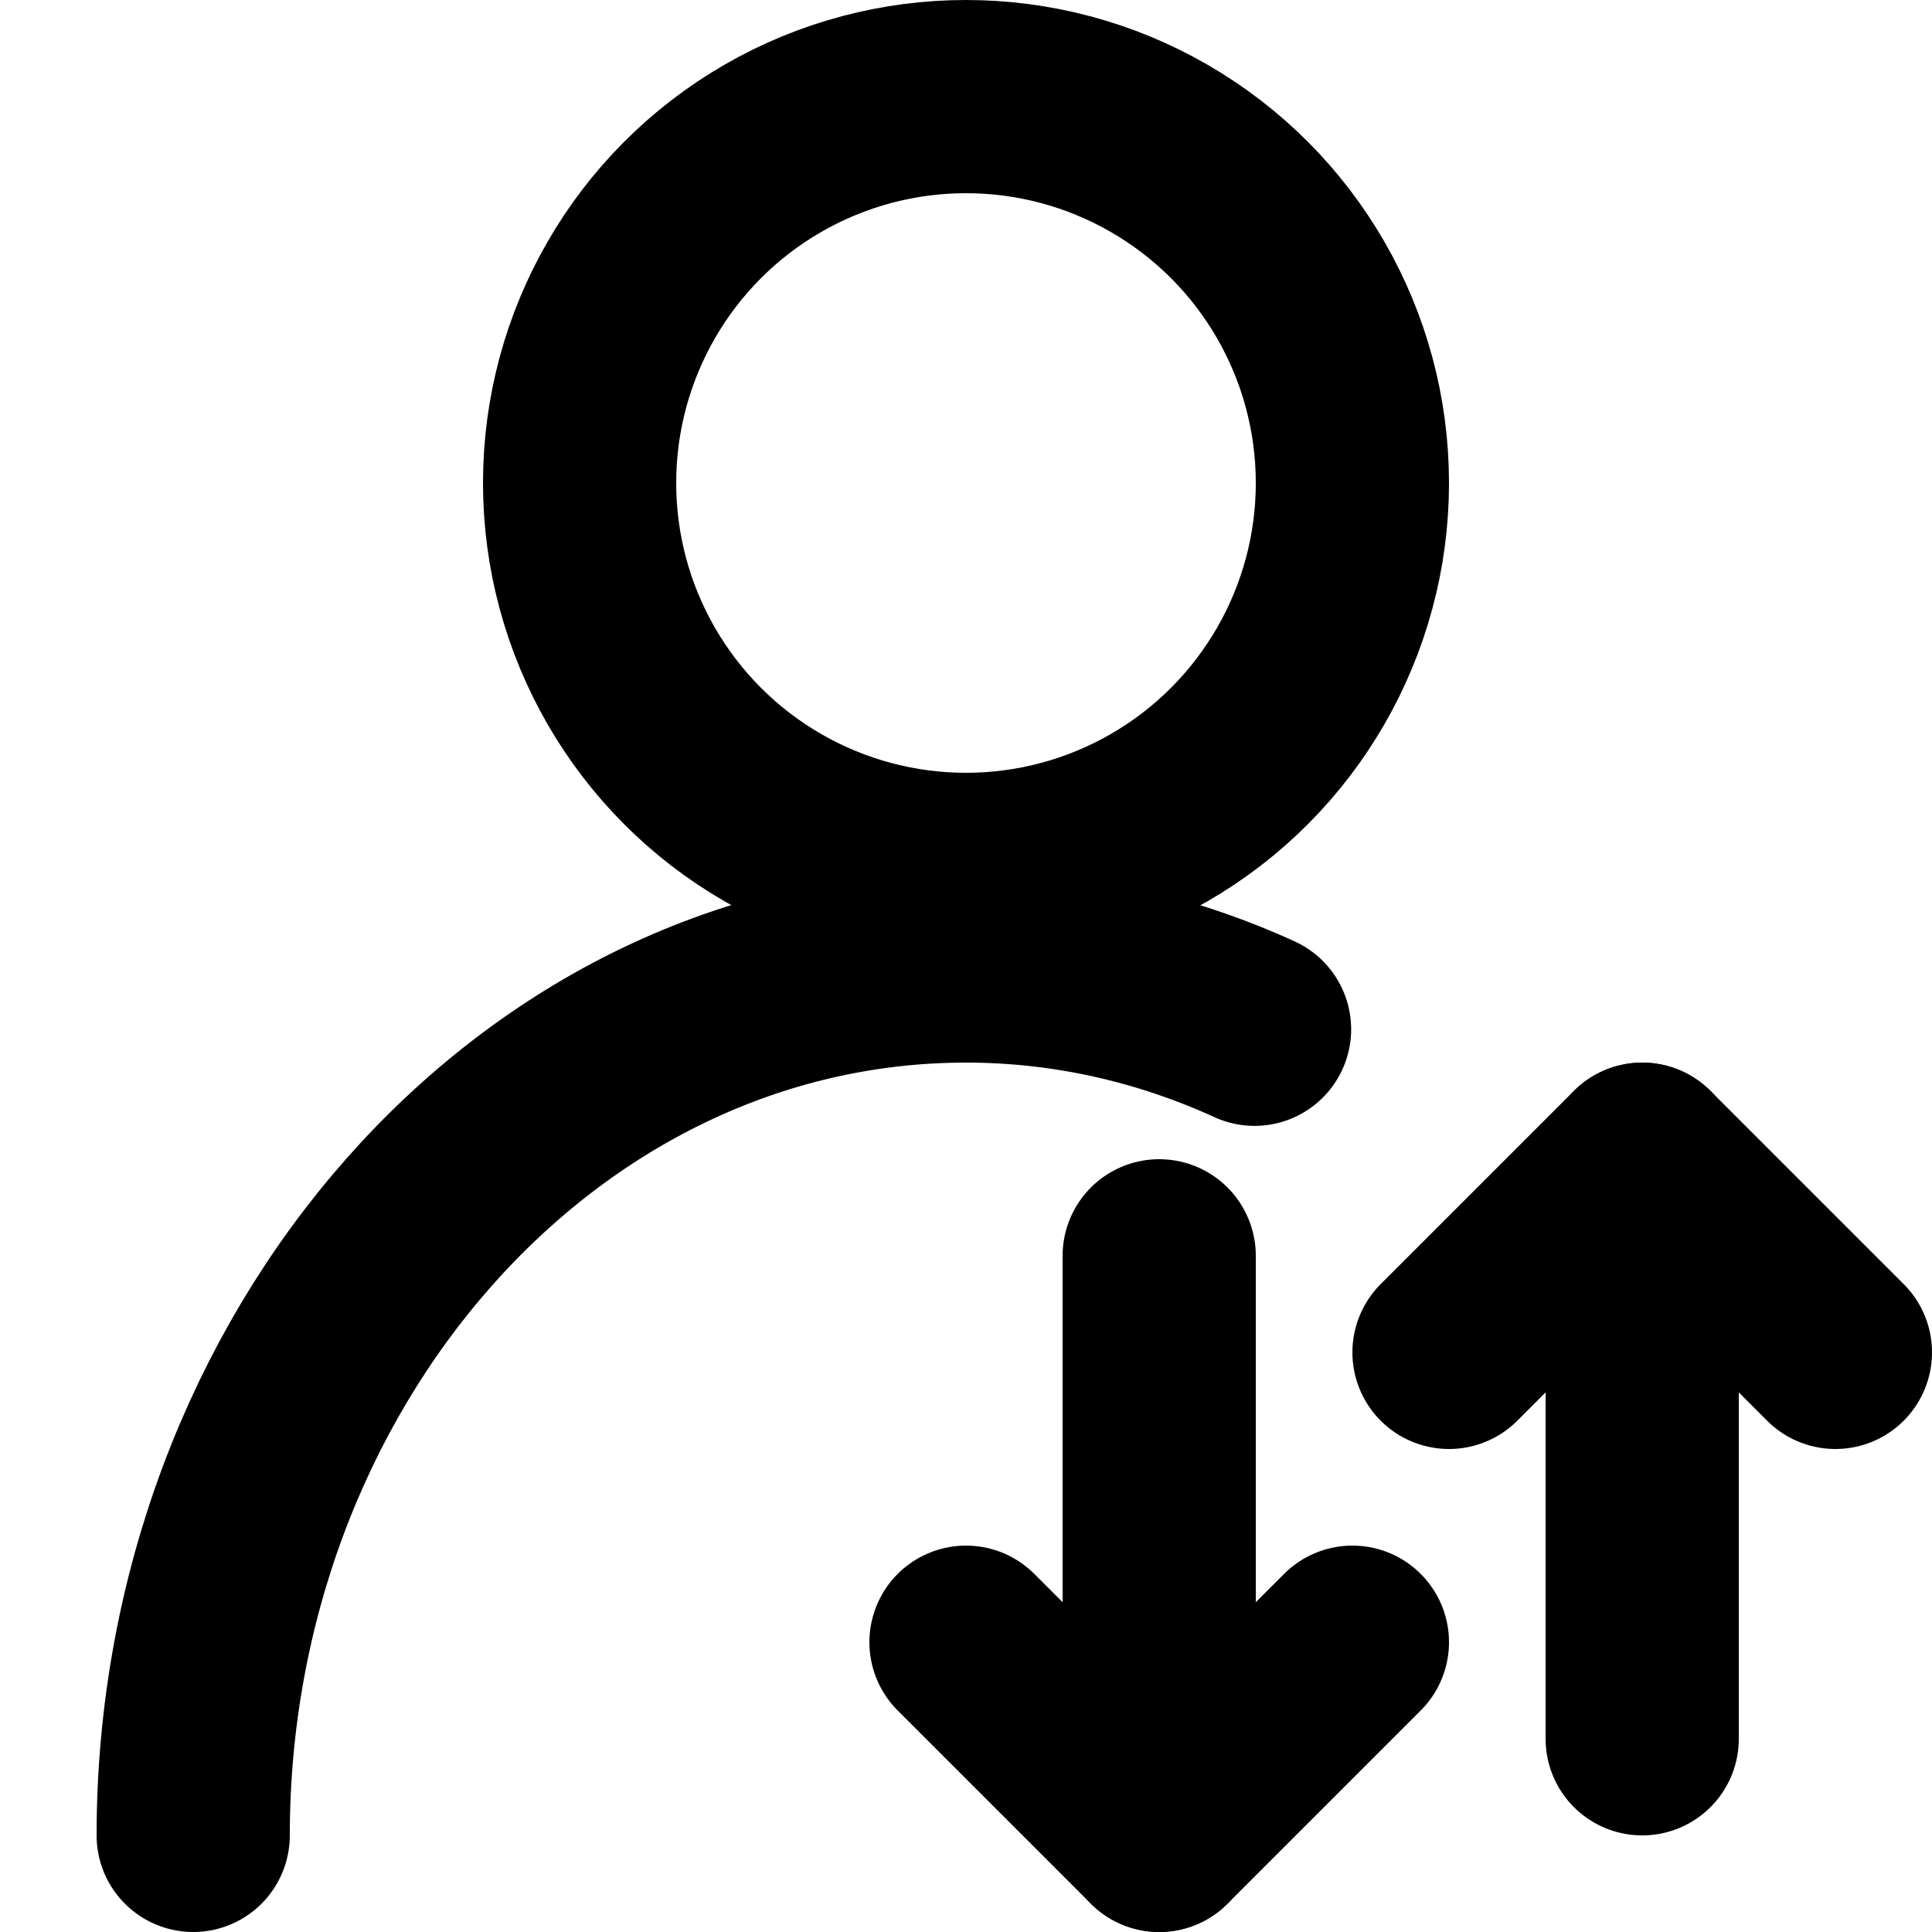 <?xml version="1.0" encoding="utf-8"?>
<svg version="1.1" id="user-arrows" xmlns="http://www.w3.org/2000/svg" xmlns:xlink="http://www.w3.org/1999/xlink" x="0px"
	 y="0px" viewBox="0 0 20 20" enable-background="new 0 0 20 20" xml:space="preserve">
<g transform="translate(0.25 0.25)">
	<path fill="none" stroke="currentColor" stroke-width="2" stroke-linecap="round" stroke-linejoin="round" d="M14.75,13.75l2-2l2,2"/>
	
		<line fill="none" stroke="currentColor" stroke-width="2" stroke-linecap="round" stroke-linejoin="round" x1="16.75" y1="11.75" x2="16.75" y2="17.75"/>
	<path fill="none" stroke="currentColor" stroke-width="2" stroke-linecap="round" stroke-linejoin="round" d="M13.75,16.75l-2,2l-2-2"/>
	
		<line fill="none" stroke="currentColor" stroke-width="2" stroke-linecap="round" stroke-linejoin="round" x1="11.75" y1="18.75" x2="11.75" y2="12.75"/>
	
		<circle fill="none" stroke="currentColor" stroke-width="2" stroke-linecap="round" stroke-linejoin="round" cx="9.75" cy="4.75" r="4"/>
	<path fill="none" stroke="currentColor" stroke-width="2" stroke-linecap="round" stroke-linejoin="round" d="M1.75,18.75
		c0-4.899,3.544-9,8-9c1.051,0,2.06,0.232,2.987,0.655"/>
</g>
</svg>
